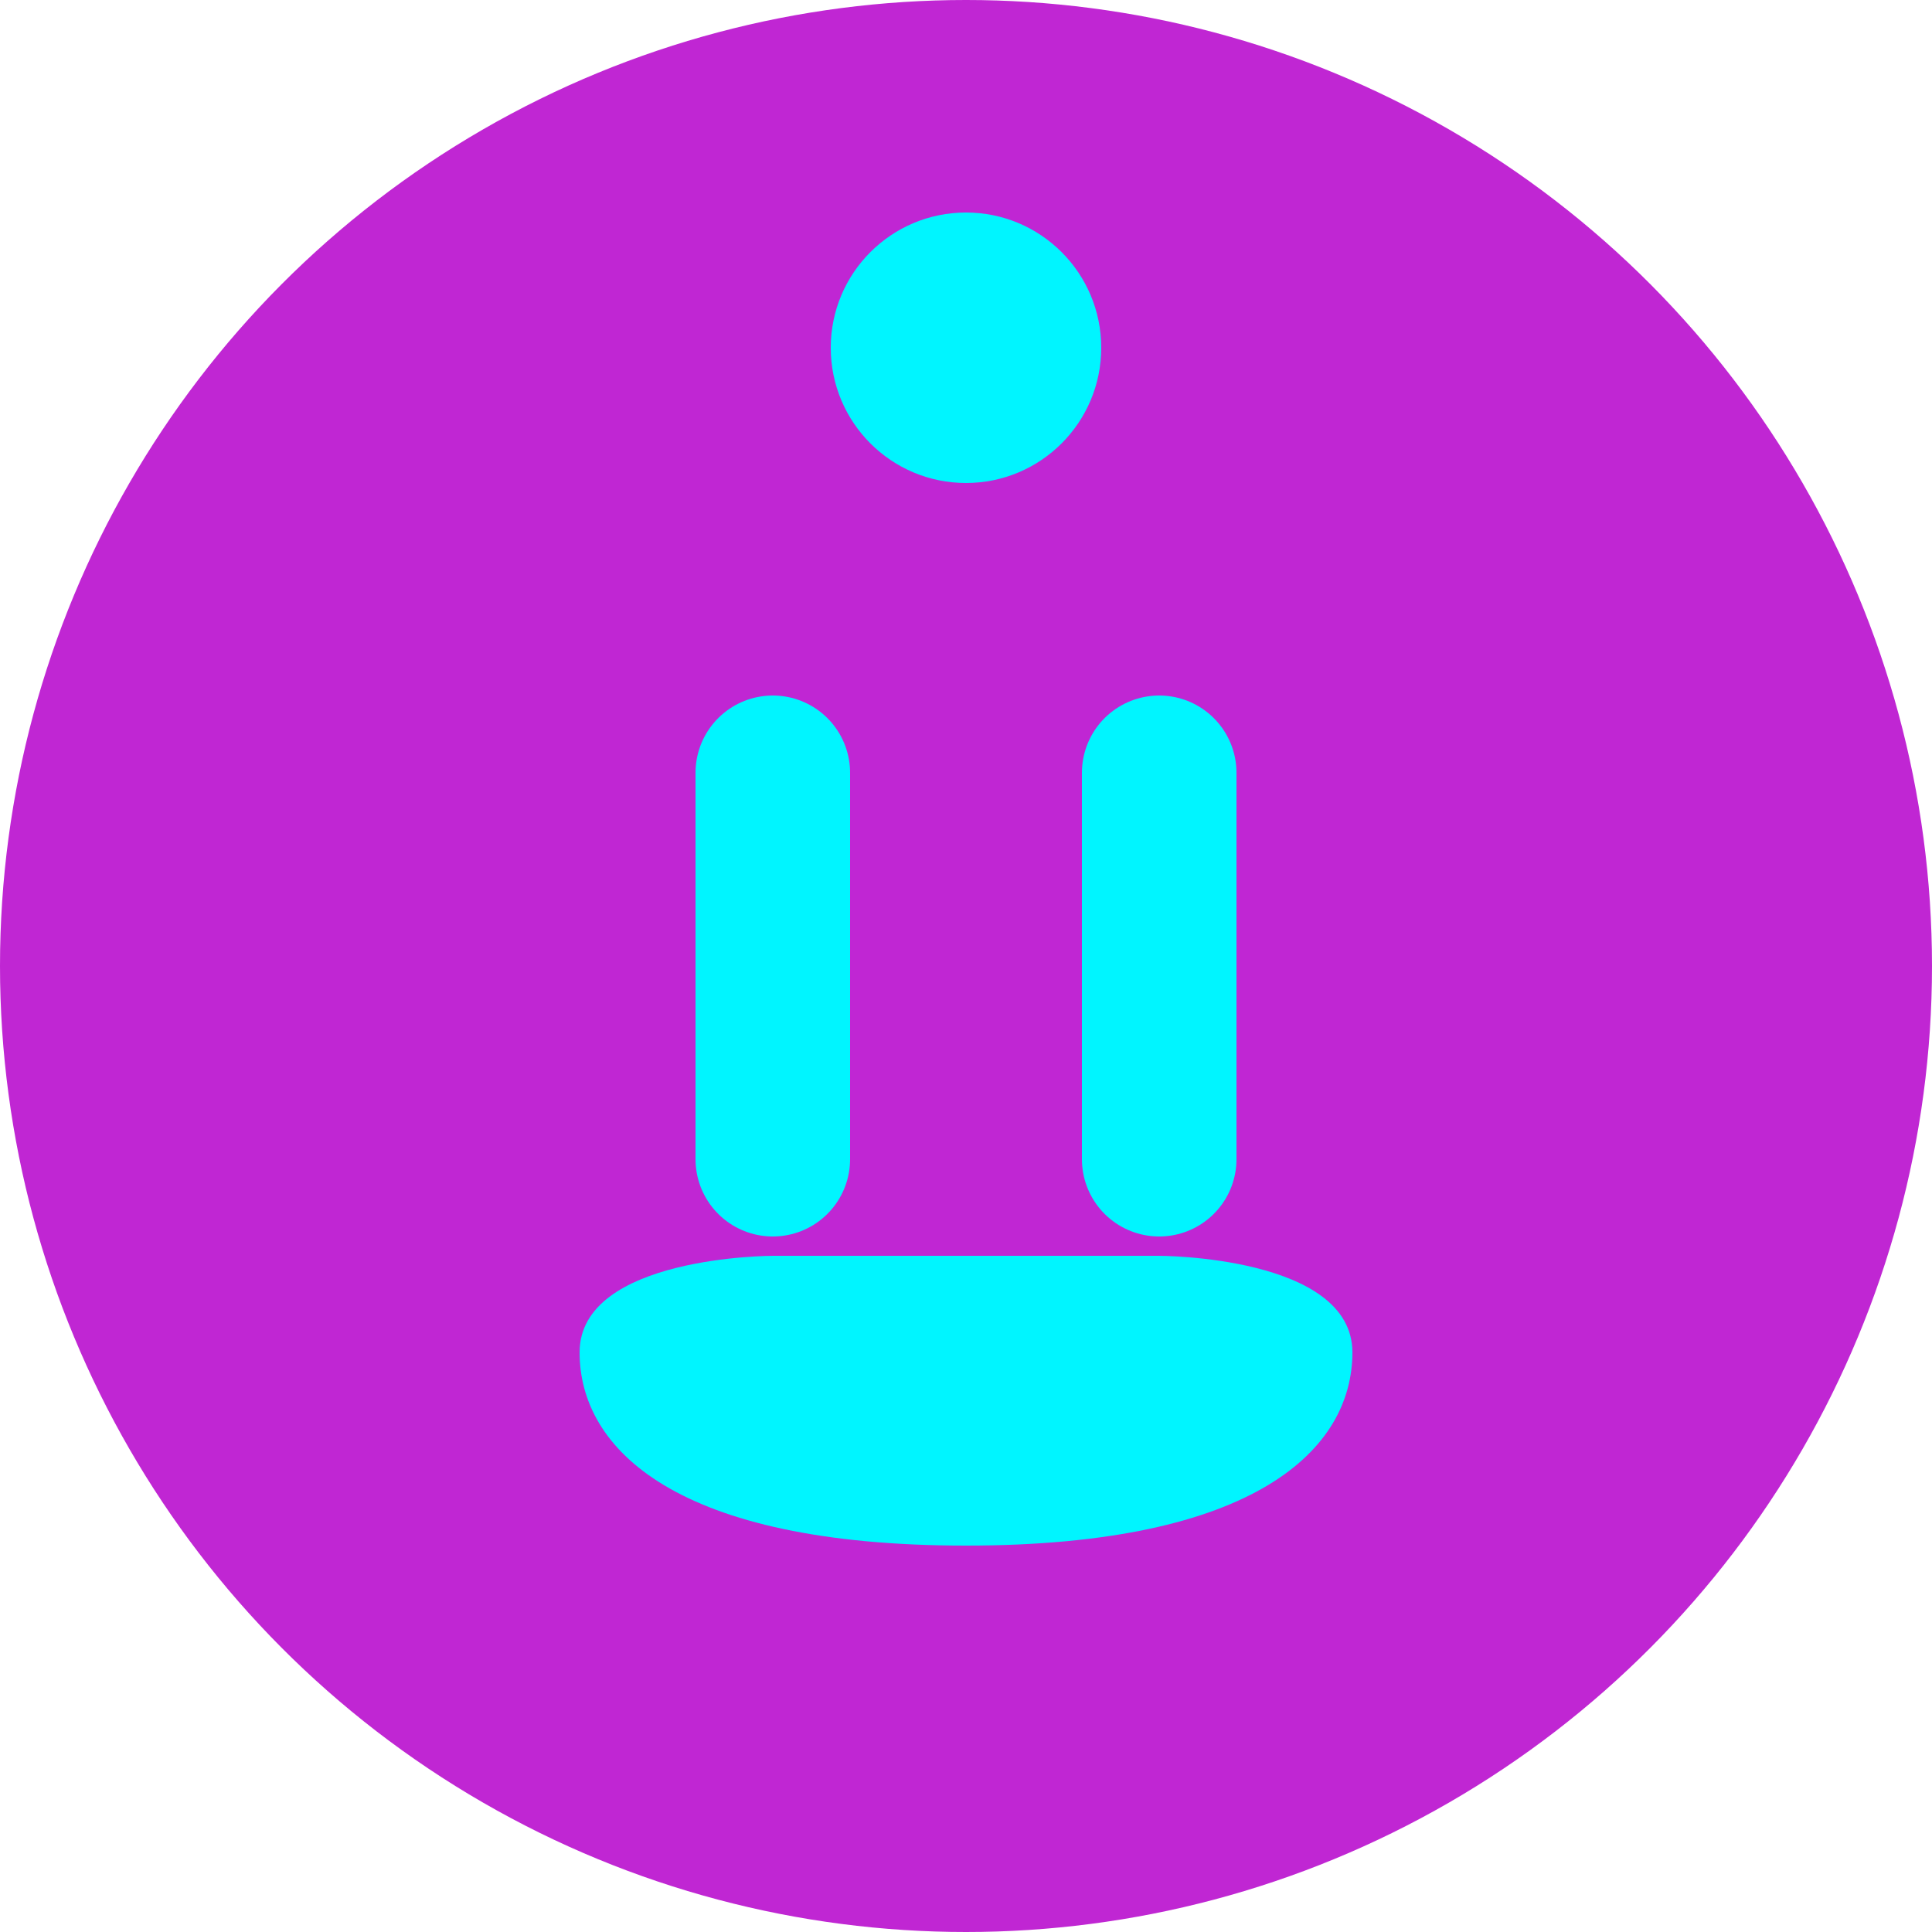 
<svg xmlns="http://www.w3.org/2000/svg" width="100" height="100" viewBox="0 0 100 100" fill="none">
  <circle cx="50" cy="50" r="50" fill="#C026D3" />
  <path d="M50 25C53.866 25 57 21.866 57 18C57 14.134 53.866 11 50 11C46.134 11 43 14.134 43 18C43 21.866 46.134 25 50 25Z" fill="#00F5FF" />
  <path d="M40 40V60" stroke="#00F5FF" stroke-width="8" stroke-linecap="round"/>
  <path d="M60 40V60" stroke="#00F5FF" stroke-width="8" stroke-linecap="round"/>
  <path d="M30 70C30 65 40 65 40 65H60C60 65 70 65 70 70C70 75 65 80 50 80C35 80 30 75 30 70Z" fill="#00F5FF"/>
</svg>
